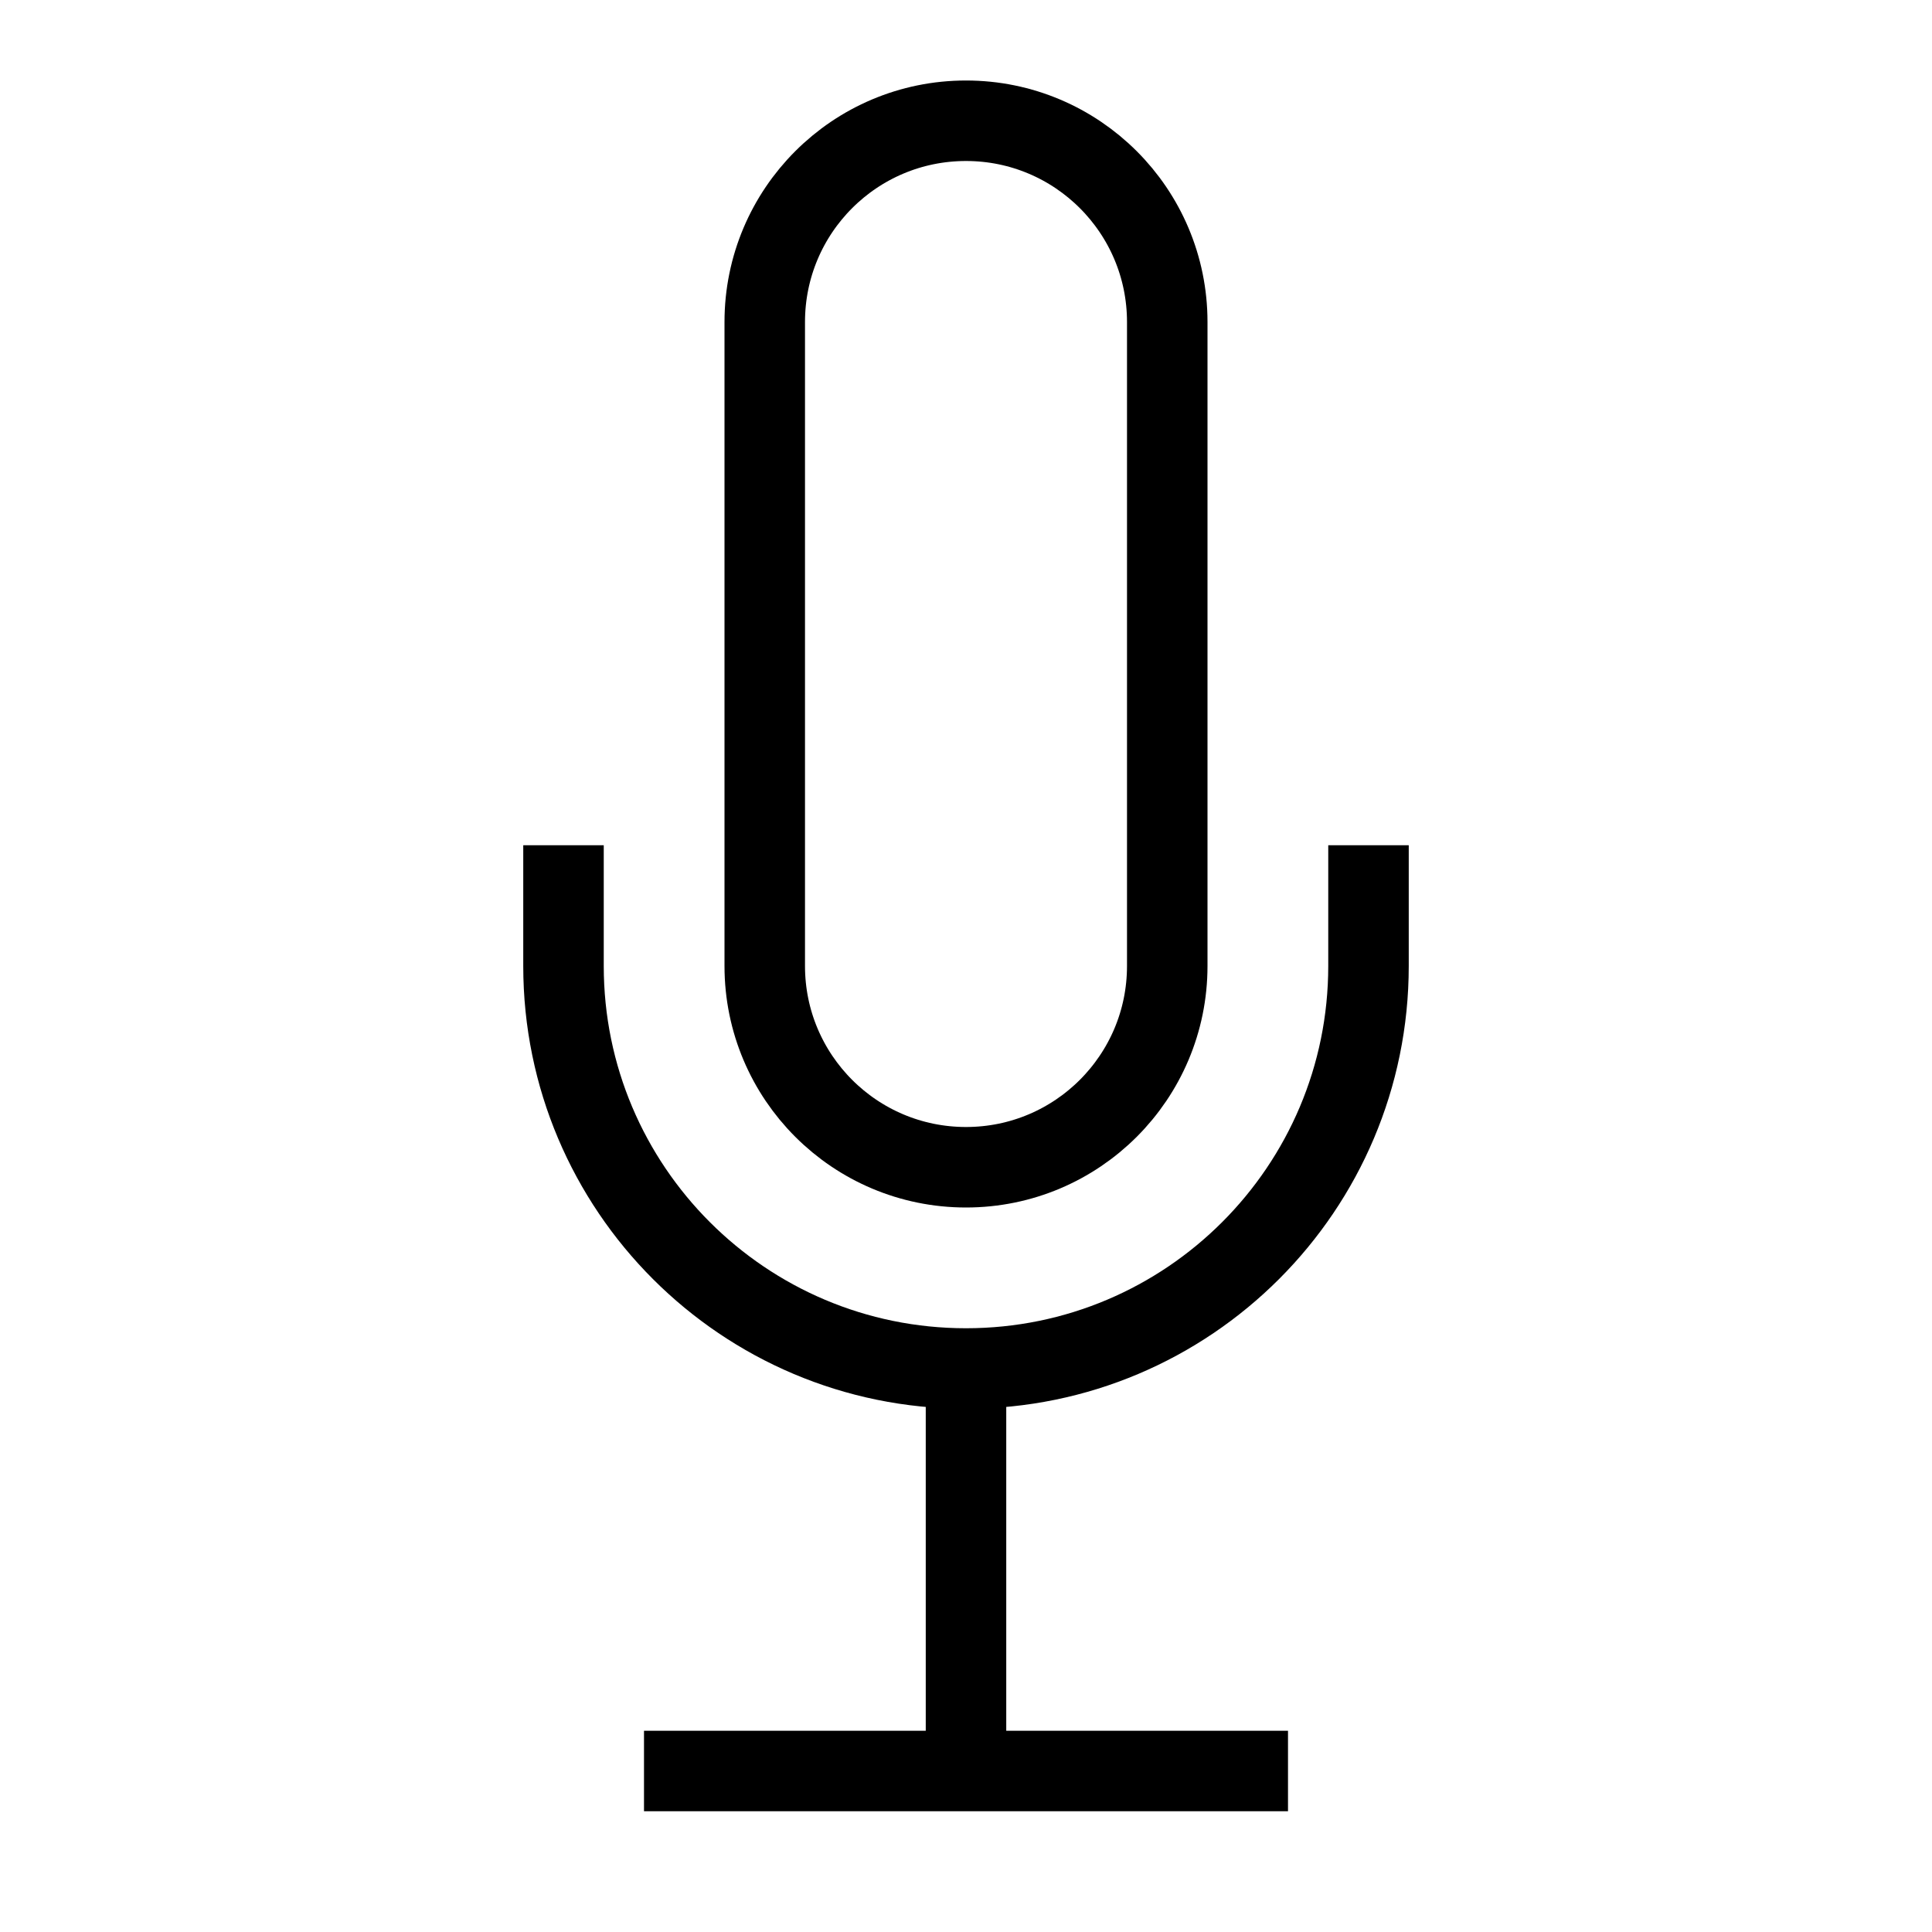 <svg width="24" height="24" viewBox="0 0 24 24" fill="none" xmlns="http://www.w3.org/2000/svg">
<path d="M12 17C14.761 17 17 14.761 17 12V10.5M12 17C9.239 17 7 14.761 7 12V10.5M12 17V22M12 22H16M12 22H8" stroke="black"/>
<path d="M12 1.5C13.381 1.5 14.5 2.619 14.5 4V12C14.5 13.381 13.381 14.5 12 14.5C10.619 14.5 9.5 13.381 9.5 12V4C9.5 2.619 10.619 1.5 12 1.5Z" stroke="black"/>
</svg>
